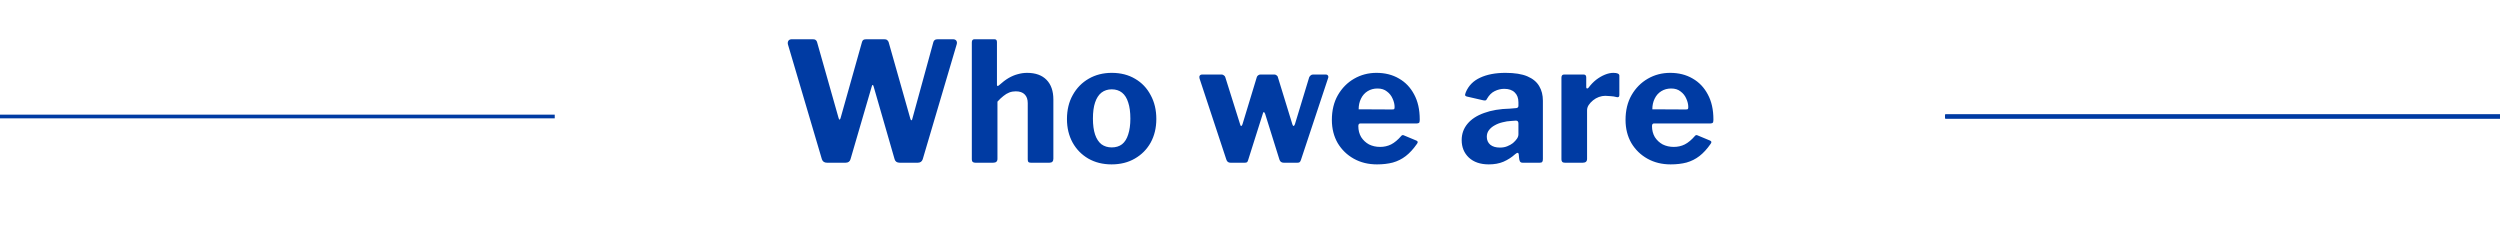 <svg width="676" height="62" viewBox="0 0 676 62" fill="none" xmlns="http://www.w3.org/2000/svg">
<path d="M257.651 10.61C258.101 10.61 258.416 10.745 258.596 11.015C258.776 11.285 258.806 11.615 258.686 12.005L249.506 43.055C249.296 43.685 248.846 44 248.156 44H243.296C242.546 44 242.081 43.685 241.901 43.055L236.231 23.39C236.171 23.12 236.081 22.985 235.961 22.985C235.871 22.955 235.781 23.12 235.691 23.48L229.976 43.055C229.796 43.685 229.346 44 228.626 44H223.631C222.911 44 222.446 43.685 222.236 43.055L213.056 12.005C212.966 11.615 213.011 11.285 213.191 11.015C213.371 10.745 213.686 10.61 214.136 10.61H219.761C220.151 10.61 220.421 10.685 220.571 10.835C220.751 10.955 220.871 11.135 220.931 11.375L226.736 31.85C226.826 32.18 226.916 32.345 227.006 32.345C227.096 32.345 227.186 32.225 227.276 31.985L233.081 11.375C233.141 11.135 233.246 10.955 233.396 10.835C233.576 10.685 233.861 10.61 234.251 10.61H239.066C239.456 10.61 239.726 10.685 239.876 10.835C240.056 10.955 240.191 11.135 240.281 11.375L246.176 32.165C246.236 32.375 246.326 32.495 246.446 32.525C246.566 32.525 246.641 32.42 246.671 32.21L252.386 11.375C252.446 11.135 252.566 10.955 252.746 10.835C252.926 10.685 253.211 10.61 253.601 10.61H257.651ZM263.726 44C263.096 44 262.781 43.7 262.781 43.1V11.465C262.781 10.895 263.021 10.61 263.501 10.61H268.901C269.351 10.61 269.576 10.865 269.576 11.375V22.895C269.576 23.075 269.621 23.195 269.711 23.255C269.801 23.285 269.936 23.225 270.116 23.075C271.046 22.235 271.916 21.575 272.726 21.095C273.566 20.615 274.391 20.27 275.201 20.06C276.041 19.82 276.881 19.7 277.721 19.7C280.001 19.7 281.756 20.33 282.986 21.59C284.216 22.85 284.831 24.62 284.831 26.9V42.92C284.831 43.64 284.471 44 283.751 44H278.756C278.456 44 278.231 43.94 278.081 43.82C277.961 43.67 277.901 43.43 277.901 43.1V27.89C277.901 26.87 277.631 26.09 277.091 25.55C276.551 24.98 275.741 24.695 274.661 24.695C274.031 24.695 273.446 24.8 272.906 25.01C272.366 25.22 271.841 25.535 271.331 25.955C270.821 26.345 270.281 26.855 269.711 27.485V42.965C269.711 43.655 269.321 44 268.541 44H263.726ZM300.566 44.45C298.196 44.45 296.096 43.925 294.266 42.875C292.466 41.825 291.056 40.385 290.036 38.555C289.016 36.695 288.506 34.58 288.506 32.21C288.506 29.72 289.031 27.545 290.081 25.685C291.131 23.795 292.571 22.325 294.401 21.275C296.231 20.225 298.301 19.7 300.611 19.7C303.041 19.7 305.156 20.24 306.956 21.32C308.756 22.37 310.151 23.84 311.141 25.73C312.161 27.59 312.671 29.735 312.671 32.165C312.671 34.565 312.161 36.695 311.141 38.555C310.121 40.385 308.696 41.825 306.866 42.875C305.066 43.925 302.966 44.45 300.566 44.45ZM300.611 39.86C301.721 39.86 302.651 39.575 303.401 39.005C304.151 38.405 304.706 37.52 305.066 36.35C305.456 35.18 305.651 33.755 305.651 32.075C305.651 30.305 305.456 28.85 305.066 27.71C304.706 26.54 304.151 25.655 303.401 25.055C302.651 24.455 301.721 24.155 300.611 24.155C299.531 24.155 298.601 24.455 297.821 25.055C297.071 25.655 296.501 26.54 296.111 27.71C295.721 28.85 295.526 30.305 295.526 32.075C295.526 33.785 295.721 35.225 296.111 36.395C296.501 37.535 297.071 38.405 297.821 39.005C298.601 39.575 299.531 39.86 300.611 39.86ZM358.467 20.15C358.767 20.15 358.977 20.255 359.097 20.465C359.217 20.675 359.217 20.915 359.097 21.185L351.762 43.28C351.672 43.55 351.552 43.745 351.402 43.865C351.282 43.955 351.087 44 350.817 44H347.127C346.527 44 346.137 43.715 345.957 43.145L342.087 30.77C341.967 30.47 341.847 30.32 341.727 30.32C341.607 30.32 341.517 30.47 341.457 30.77L337.497 43.28C337.437 43.55 337.332 43.745 337.182 43.865C337.062 43.955 336.852 44 336.552 44H332.727C332.157 44 331.782 43.715 331.602 43.145L324.357 21.23C324.267 20.93 324.282 20.675 324.402 20.465C324.552 20.255 324.777 20.15 325.077 20.15H330.342C330.552 20.15 330.747 20.225 330.927 20.375C331.137 20.495 331.272 20.675 331.332 20.915L335.337 33.65C335.397 33.92 335.487 34.055 335.607 34.055C335.757 34.055 335.877 33.905 335.967 33.605L339.837 20.87C339.897 20.66 340.017 20.495 340.197 20.375C340.377 20.225 340.587 20.15 340.827 20.15H344.607C344.817 20.15 345.012 20.225 345.192 20.375C345.402 20.495 345.522 20.675 345.552 20.915L349.467 33.65C349.557 33.92 349.662 34.055 349.782 34.055C349.902 34.055 350.022 33.905 350.142 33.605L354.012 20.87C354.132 20.66 354.267 20.495 354.417 20.375C354.597 20.225 354.807 20.15 355.047 20.15H358.467ZM367.292 34.1C367.292 35.21 367.547 36.2 368.057 37.07C368.597 37.91 369.302 38.57 370.172 39.05C371.072 39.5 372.077 39.725 373.187 39.725C374.267 39.725 375.257 39.5 376.157 39.05C377.087 38.57 378.017 37.79 378.947 36.71C379.067 36.59 379.172 36.53 379.262 36.53C379.352 36.5 379.517 36.545 379.757 36.665L382.997 38.015C383.417 38.195 383.462 38.495 383.132 38.915C382.172 40.295 381.167 41.39 380.117 42.2C379.067 43.01 377.897 43.595 376.607 43.955C375.347 44.285 373.922 44.45 372.332 44.45C369.992 44.45 367.907 43.94 366.077 42.92C364.247 41.9 362.792 40.49 361.712 38.69C360.662 36.86 360.137 34.775 360.137 32.435C360.137 29.855 360.677 27.62 361.757 25.73C362.867 23.81 364.337 22.325 366.167 21.275C367.997 20.225 370.007 19.7 372.197 19.7C374.507 19.7 376.532 20.21 378.272 21.23C380.012 22.22 381.377 23.645 382.367 25.505C383.387 27.365 383.897 29.63 383.897 32.3C383.897 32.63 383.867 32.885 383.807 33.065C383.747 33.245 383.522 33.35 383.132 33.38H367.832C367.652 33.38 367.517 33.44 367.427 33.56C367.337 33.68 367.292 33.86 367.292 34.1ZM376.337 29.6C376.667 29.6 376.877 29.57 376.967 29.51C377.057 29.42 377.102 29.24 377.102 28.97C377.102 28.22 376.922 27.455 376.562 26.675C376.232 25.895 375.722 25.25 375.032 24.74C374.372 24.2 373.517 23.93 372.467 23.93C371.477 23.93 370.592 24.17 369.812 24.65C369.032 25.13 368.432 25.805 368.012 26.675C367.592 27.515 367.382 28.475 367.382 29.555L376.337 29.6ZM409.682 41.705C408.752 42.545 407.702 43.22 406.532 43.73C405.392 44.21 404.072 44.45 402.572 44.45C400.292 44.45 398.492 43.835 397.172 42.605C395.882 41.375 395.237 39.8 395.237 37.88C395.237 36.2 395.762 34.73 396.812 33.47C397.862 32.21 399.362 31.235 401.312 30.545C403.262 29.825 405.587 29.435 408.287 29.375L409.862 29.24C410.042 29.24 410.207 29.195 410.357 29.105C410.507 29.015 410.582 28.85 410.582 28.61V27.665C410.582 26.525 410.252 25.64 409.592 25.01C408.932 24.35 407.987 24.02 406.757 24.02C405.857 24.02 404.987 24.23 404.147 24.65C403.337 25.04 402.647 25.73 402.077 26.72C401.987 26.93 401.882 27.065 401.762 27.125C401.642 27.185 401.417 27.185 401.087 27.125L396.587 26.09C396.407 26.03 396.272 25.94 396.182 25.82C396.122 25.67 396.182 25.37 396.362 24.92C397.112 23.15 398.402 21.845 400.232 21.005C402.092 20.135 404.372 19.7 407.072 19.7C409.562 19.7 411.542 20.015 413.012 20.645C414.482 21.275 415.547 22.16 416.207 23.3C416.867 24.41 417.197 25.715 417.197 27.215V43.01C417.197 43.37 417.137 43.625 417.017 43.775C416.897 43.925 416.672 44 416.342 44H411.707C411.377 44 411.137 43.88 410.987 43.64C410.867 43.4 410.792 43.1 410.762 42.74L410.672 41.75C410.612 41.21 410.282 41.195 409.682 41.705ZM410.582 33.38C410.582 32.87 410.357 32.615 409.907 32.615L408.647 32.705C407.867 32.735 407.087 32.855 406.307 33.065C405.527 33.245 404.822 33.515 404.192 33.875C403.562 34.205 403.037 34.64 402.617 35.18C402.227 35.69 402.032 36.29 402.032 36.98C402.032 37.88 402.347 38.6 402.977 39.14C403.607 39.65 404.477 39.905 405.587 39.905C406.337 39.905 406.997 39.785 407.567 39.545C408.167 39.305 408.677 39.02 409.097 38.69C409.547 38.3 409.907 37.91 410.177 37.52C410.447 37.13 410.582 36.725 410.582 36.305V33.38ZM423.158 44C422.828 44 422.588 43.925 422.438 43.775C422.288 43.625 422.213 43.4 422.213 43.1V21.005C422.213 20.435 422.453 20.15 422.933 20.15H428.198C428.678 20.15 428.918 20.405 428.918 20.915V23.57C428.918 23.75 428.978 23.87 429.098 23.93C429.248 23.96 429.398 23.885 429.548 23.705C430.148 22.895 430.823 22.19 431.573 21.59C432.353 20.99 433.148 20.525 433.958 20.195C434.768 19.865 435.533 19.7 436.253 19.7C437.333 19.7 437.873 19.955 437.873 20.465V25.685C437.873 26.165 437.648 26.36 437.198 26.27C436.658 26.12 436.103 26.03 435.533 26C434.963 25.94 434.468 25.91 434.048 25.91C433.508 25.91 432.938 26.015 432.338 26.225C431.768 26.435 431.243 26.735 430.763 27.125C430.283 27.515 429.893 27.935 429.593 28.385C429.293 28.835 429.143 29.315 429.143 29.825V42.965C429.143 43.655 428.753 44 427.973 44H423.158ZM446.701 34.1C446.701 35.21 446.956 36.2 447.466 37.07C448.006 37.91 448.711 38.57 449.581 39.05C450.481 39.5 451.486 39.725 452.596 39.725C453.676 39.725 454.666 39.5 455.566 39.05C456.496 38.57 457.426 37.79 458.356 36.71C458.476 36.59 458.581 36.53 458.671 36.53C458.761 36.5 458.926 36.545 459.166 36.665L462.406 38.015C462.826 38.195 462.871 38.495 462.541 38.915C461.581 40.295 460.576 41.39 459.526 42.2C458.476 43.01 457.306 43.595 456.016 43.955C454.756 44.285 453.331 44.45 451.741 44.45C449.401 44.45 447.316 43.94 445.486 42.92C443.656 41.9 442.201 40.49 441.121 38.69C440.071 36.86 439.546 34.775 439.546 32.435C439.546 29.855 440.086 27.62 441.166 25.73C442.276 23.81 443.746 22.325 445.576 21.275C447.406 20.225 449.416 19.7 451.606 19.7C453.916 19.7 455.941 20.21 457.681 21.23C459.421 22.22 460.786 23.645 461.776 25.505C462.796 27.365 463.306 29.63 463.306 32.3C463.306 32.63 463.276 32.885 463.216 33.065C463.156 33.245 462.931 33.35 462.541 33.38H447.241C447.061 33.38 446.926 33.44 446.836 33.56C446.746 33.68 446.701 33.86 446.701 34.1ZM455.746 29.6C456.076 29.6 456.286 29.57 456.376 29.51C456.466 29.42 456.511 29.24 456.511 28.97C456.511 28.22 456.331 27.455 455.971 26.675C455.641 25.895 455.131 25.25 454.441 24.74C453.781 24.2 452.926 23.93 451.876 23.93C450.886 23.93 450.001 24.17 449.221 24.65C448.441 25.13 447.841 25.805 447.421 26.675C447.001 27.515 446.791 28.475 446.791 29.555L455.746 29.6Z" fill="#003BA3"/>
<line x1="676" y1="31.5" x2="526" y2="31.5" stroke="#003BA3"/>
<line x1="676" y1="31.5" x2="526" y2="31.5" stroke="#003BA3"/>
<line x1="676" y1="31.5" x2="526" y2="31.5" stroke="#003BA3"/>
<line x1="676" y1="31.5" x2="526" y2="31.5" stroke="#003BA3"/>
<line x1="150" y1="31.5" y2="31.5" stroke="#003BA3"/>
</svg>
